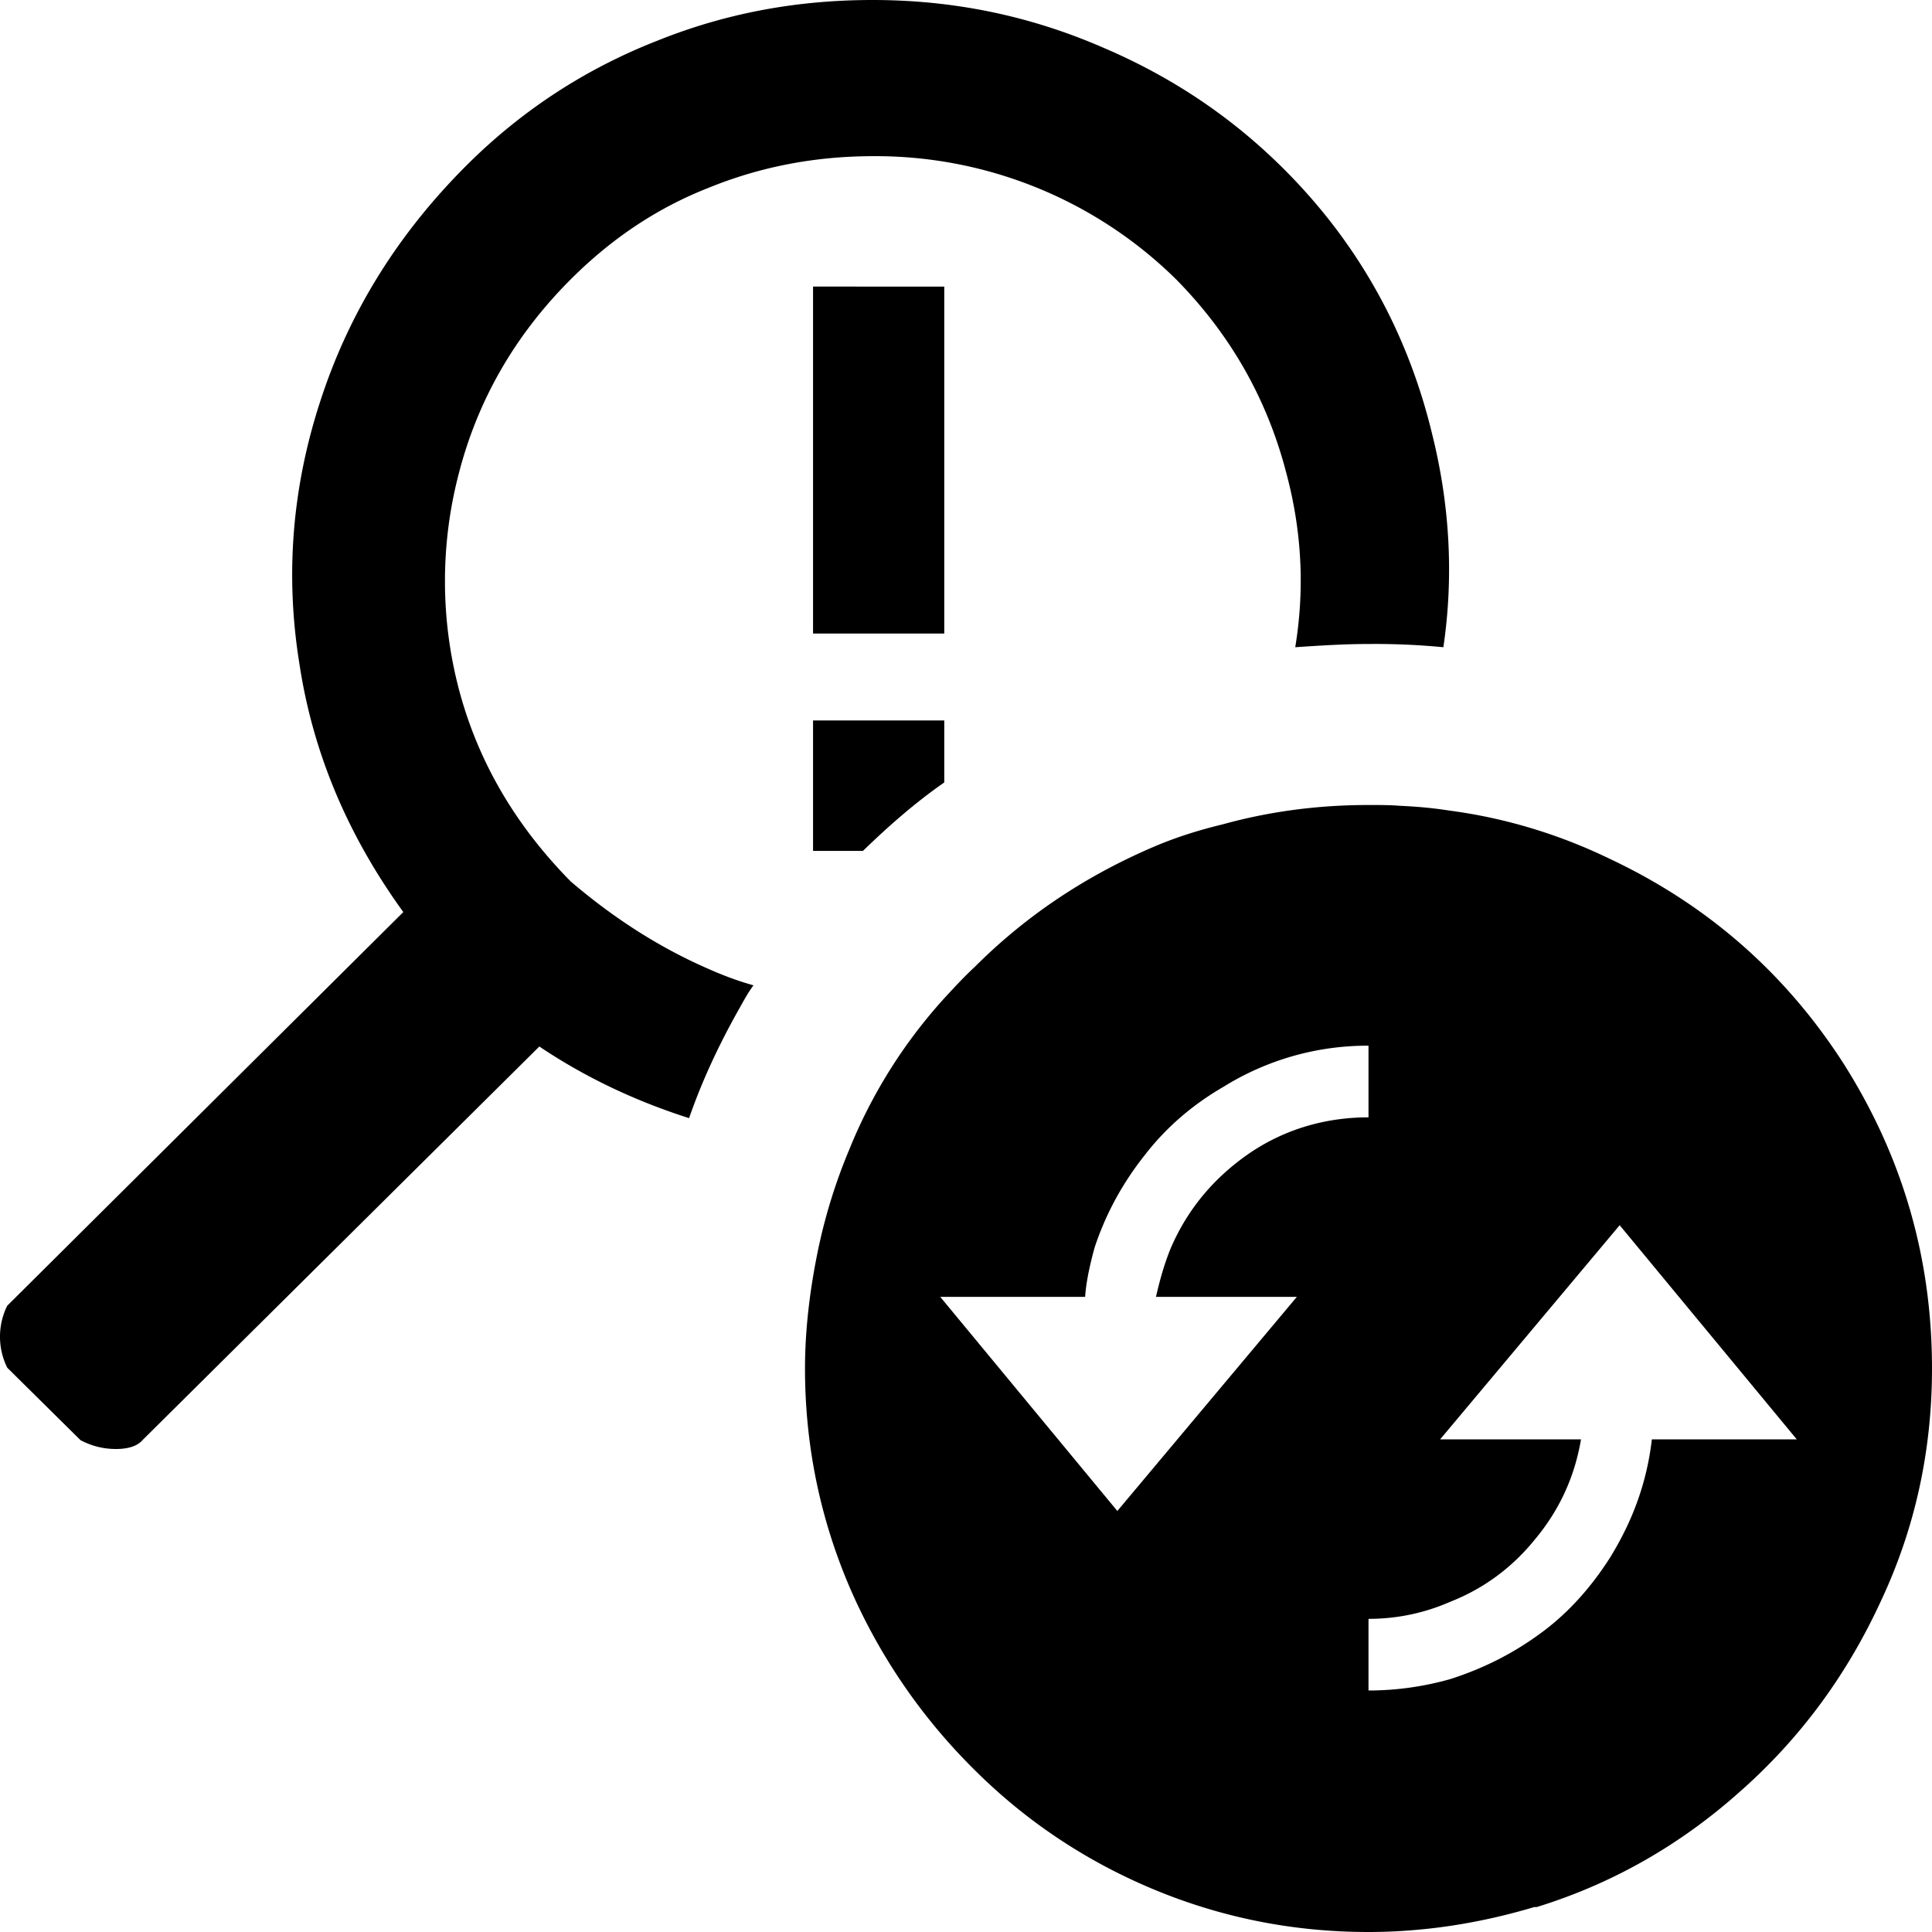<svg xmlns="http://www.w3.org/2000/svg" viewBox="0 0 24 24"><path d="M8.81 12.04c.18.08.37.15.55.2-.06.08-.11.17-.16.26-.25.44-.47.9-.64 1.39-.69-.22-1.31-.52-1.86-.89l-4.93 4.89c-.06.07-.17.11-.33.11s-.31-.04-.44-.11l-.91-.9a.868.868 0 0 1 0-.77l4.92-4.89c-.68-.94-1.12-1.96-1.29-3.08-.18-1.11-.09-2.2.26-3.27.36-1.11.97-2.08 1.81-2.92C6.48 1.37 7.28.85 8.18.5 9.03.16 9.91 0 10.84 0c.99 0 1.94.19 2.86.59.94.4 1.76.97 2.46 1.73.81.88 1.35 1.91 1.63 3.07.22.88.27 1.77.14 2.65A8.86 8.86 0 0 0 17 8c-.31 0-.61.02-.91.04.12-.73.08-1.45-.11-2.16-.24-.93-.7-1.73-1.37-2.41a5.317 5.317 0 0 0-3.76-1.53c-.72 0-1.4.13-2.04.39-.64.25-1.21.63-1.72 1.14-.68.68-1.15 1.48-1.39 2.41a5.29 5.29 0 0 0 0 2.68c.24.91.71 1.7 1.39 2.39.55.47 1.12.83 1.72 1.09zm2.92-8.48H10.1v4.31h1.63V3.56zm-1.63 7.01h.62c.32-.31.65-.6 1.01-.85v-.77H10.1v1.62zM24 17c0 1.02-.21 1.99-.64 2.9-.42.91-1 1.7-1.75 2.36-.74.66-1.58 1.14-2.52 1.43h-.03c-.67.2-1.36.31-2.06.31-.94 0-1.83-.18-2.67-.53s-1.59-.85-2.23-1.49a7.205 7.205 0 0 1-1.54-2.25c-.37-.86-.56-1.77-.56-2.73 0-.48.06-.99.17-1.51.09-.42.22-.83.38-1.21a6.313 6.313 0 0 1 1.19-1.89c.12-.13.24-.26.37-.38.64-.64 1.38-1.13 2.22-1.49.28-.12.57-.21.86-.28.58-.16 1.18-.24 1.81-.24.14 0 .27 0 .39.01.23.01.43.03.62.06.68.09 1.35.29 1.99.6 1.21.57 2.18 1.42 2.9 2.54.73 1.15 1.1 2.41 1.1 3.79zm-9.64-.89c.05-.22.11-.43.19-.62.21-.48.54-.87.98-1.17.43-.29.93-.44 1.47-.44v-.89a3.383 3.383 0 0 0-1.8.51c-.38.22-.71.5-.98.85-.27.34-.48.72-.62 1.14-.07.25-.11.46-.12.62h-1.8l2.2 2.66 2.23-2.66h-1.75zm7.96 1.77l-2.2-2.66-2.23 2.66h1.75c-.08.47-.27.88-.57 1.24-.29.36-.65.62-1.06.78-.32.14-.66.21-1.01.21V21c.35 0 .69-.05 1.01-.14.41-.13.79-.32 1.14-.58.34-.25.62-.57.85-.93.29-.47.46-.95.52-1.47h1.8z"/></svg>